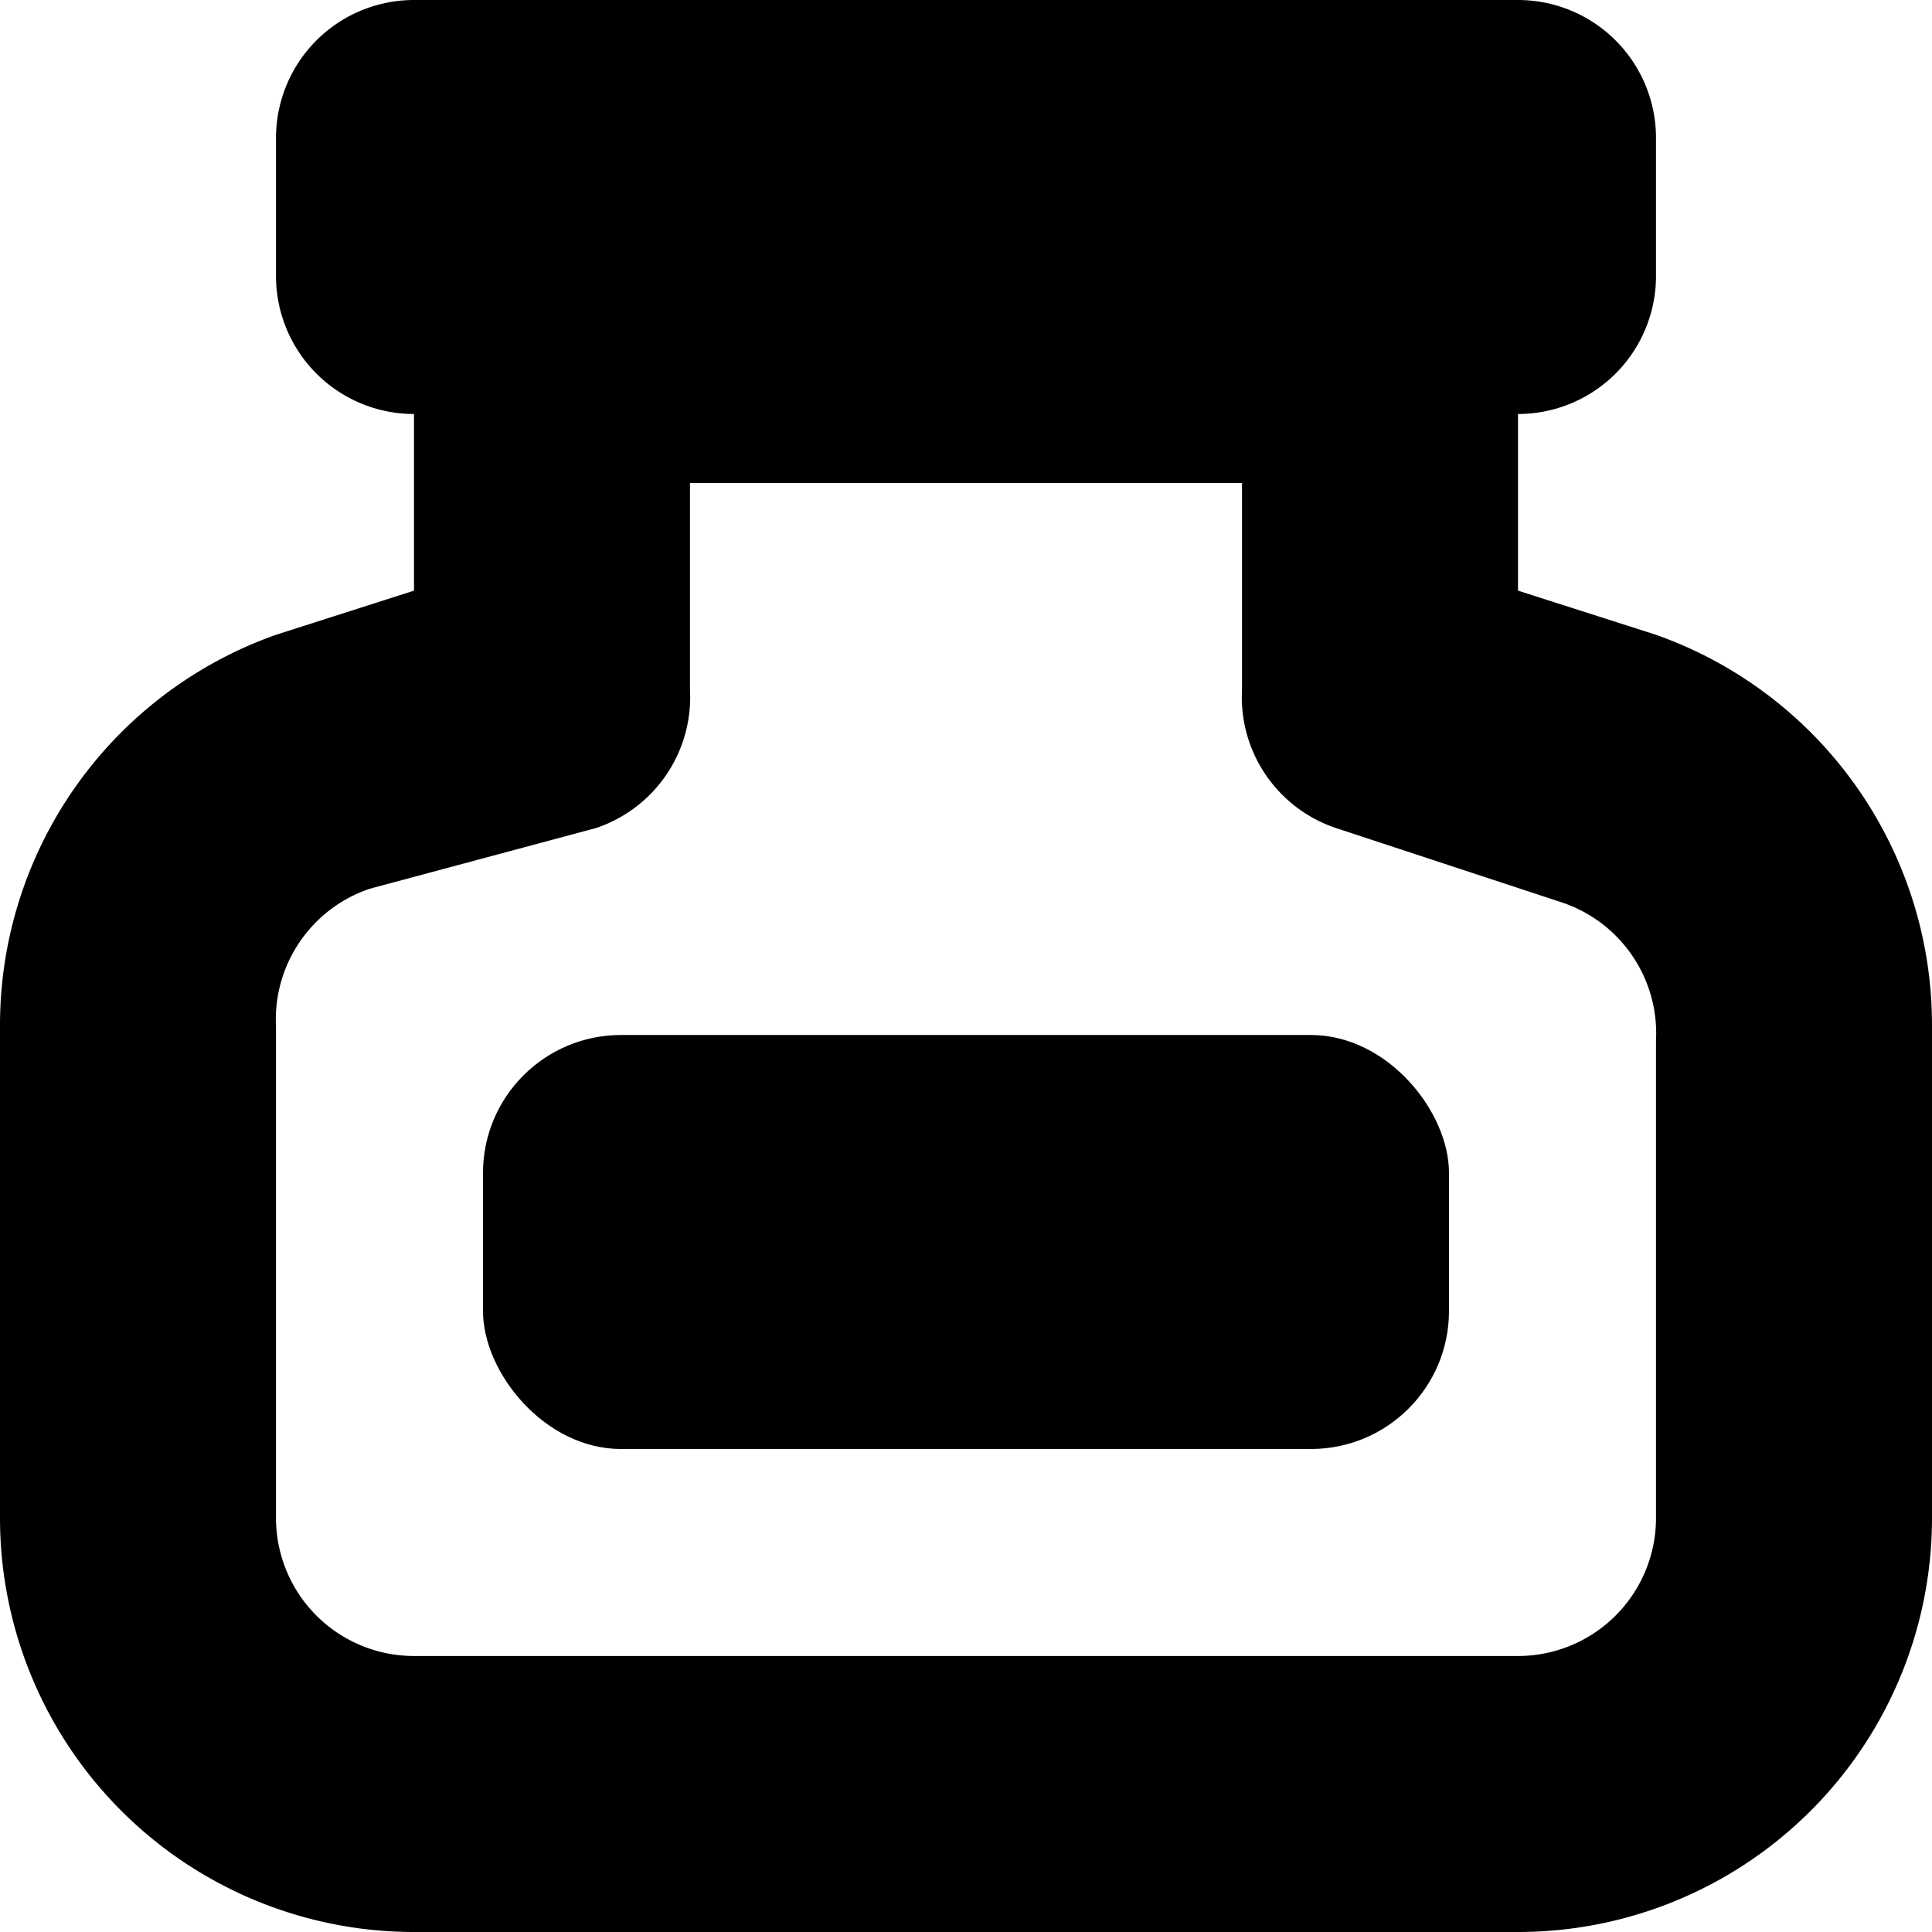 <svg xmlns="http://www.w3.org/2000/svg" viewBox="0 0 14 14">
  <g>
    <path d="M12,4.6,11,4.28V3a1,1,0,0,0,1-1V1a1,1,0,0,0-1-1H3A1,1,0,0,0,2,1V2A1,1,0,0,0,3,3V4.28l-1,.32A3,3,0,0,0,0,7.44V11a3,3,0,0,0,3,3h8a3,3,0,0,0,3-3V7.44A3,3,0,0,0,12,4.6ZM12,11a1,1,0,0,1-1,1H3a1,1,0,0,1-1-1V7.44a1,1,0,0,1,.68-1L4.32,6A1,1,0,0,0,5,5V3.5H9V5a1,1,0,0,0,.68,1l1.64.54a1,1,0,0,1,.68,1Z" style="fill: #000001"/>
    <rect x="3.5" y="7.5" width="7" height="3" rx="1" style="fill: #000001"/>
  </g>
</svg>
